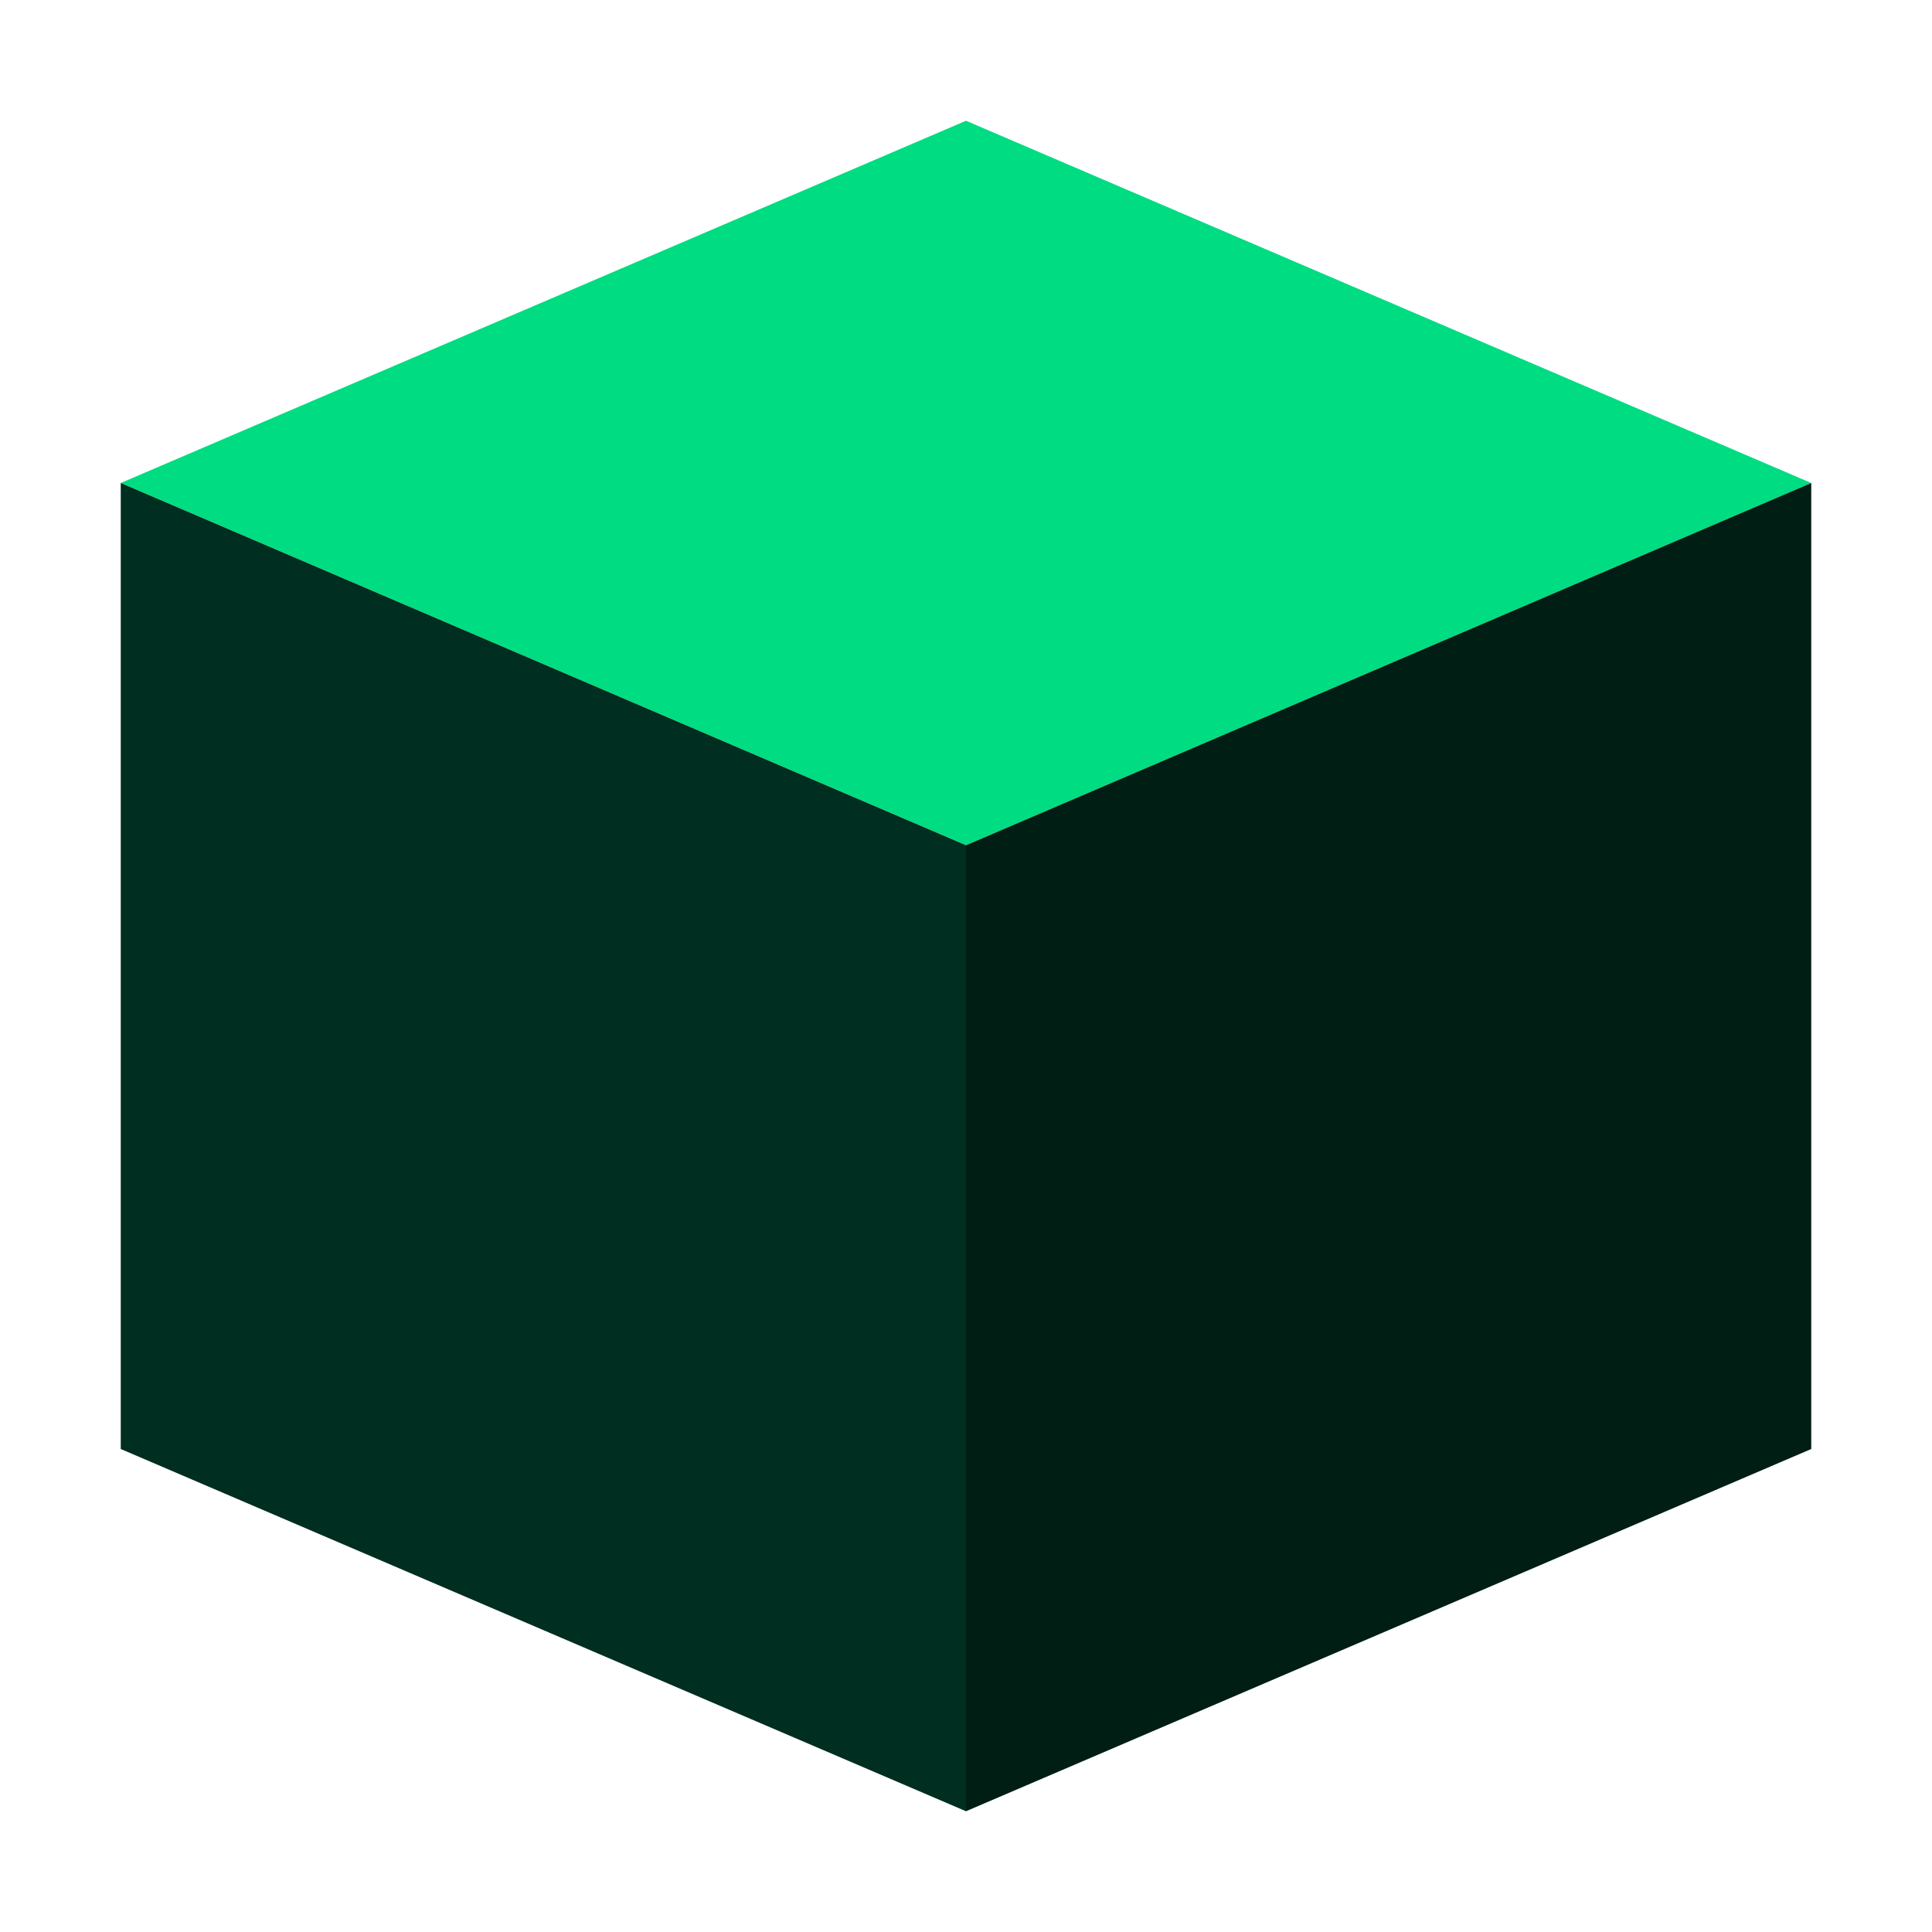 <?xml version="1.0" encoding="UTF-8"?>
<svg width="32" height="32" viewBox="0 0 32 32" fill="none" xmlns="http://www.w3.org/2000/svg">
  <path d="M16 2L2 8L16 14L30 8L16 2Z" fill="#00DC82"/>
  <path d="M2 8V24L16 30V14L2 8Z" fill="#002E20"/>
  <path d="M30 8V24L16 30V14L30 8Z" fill="#001E14"/>
</svg>